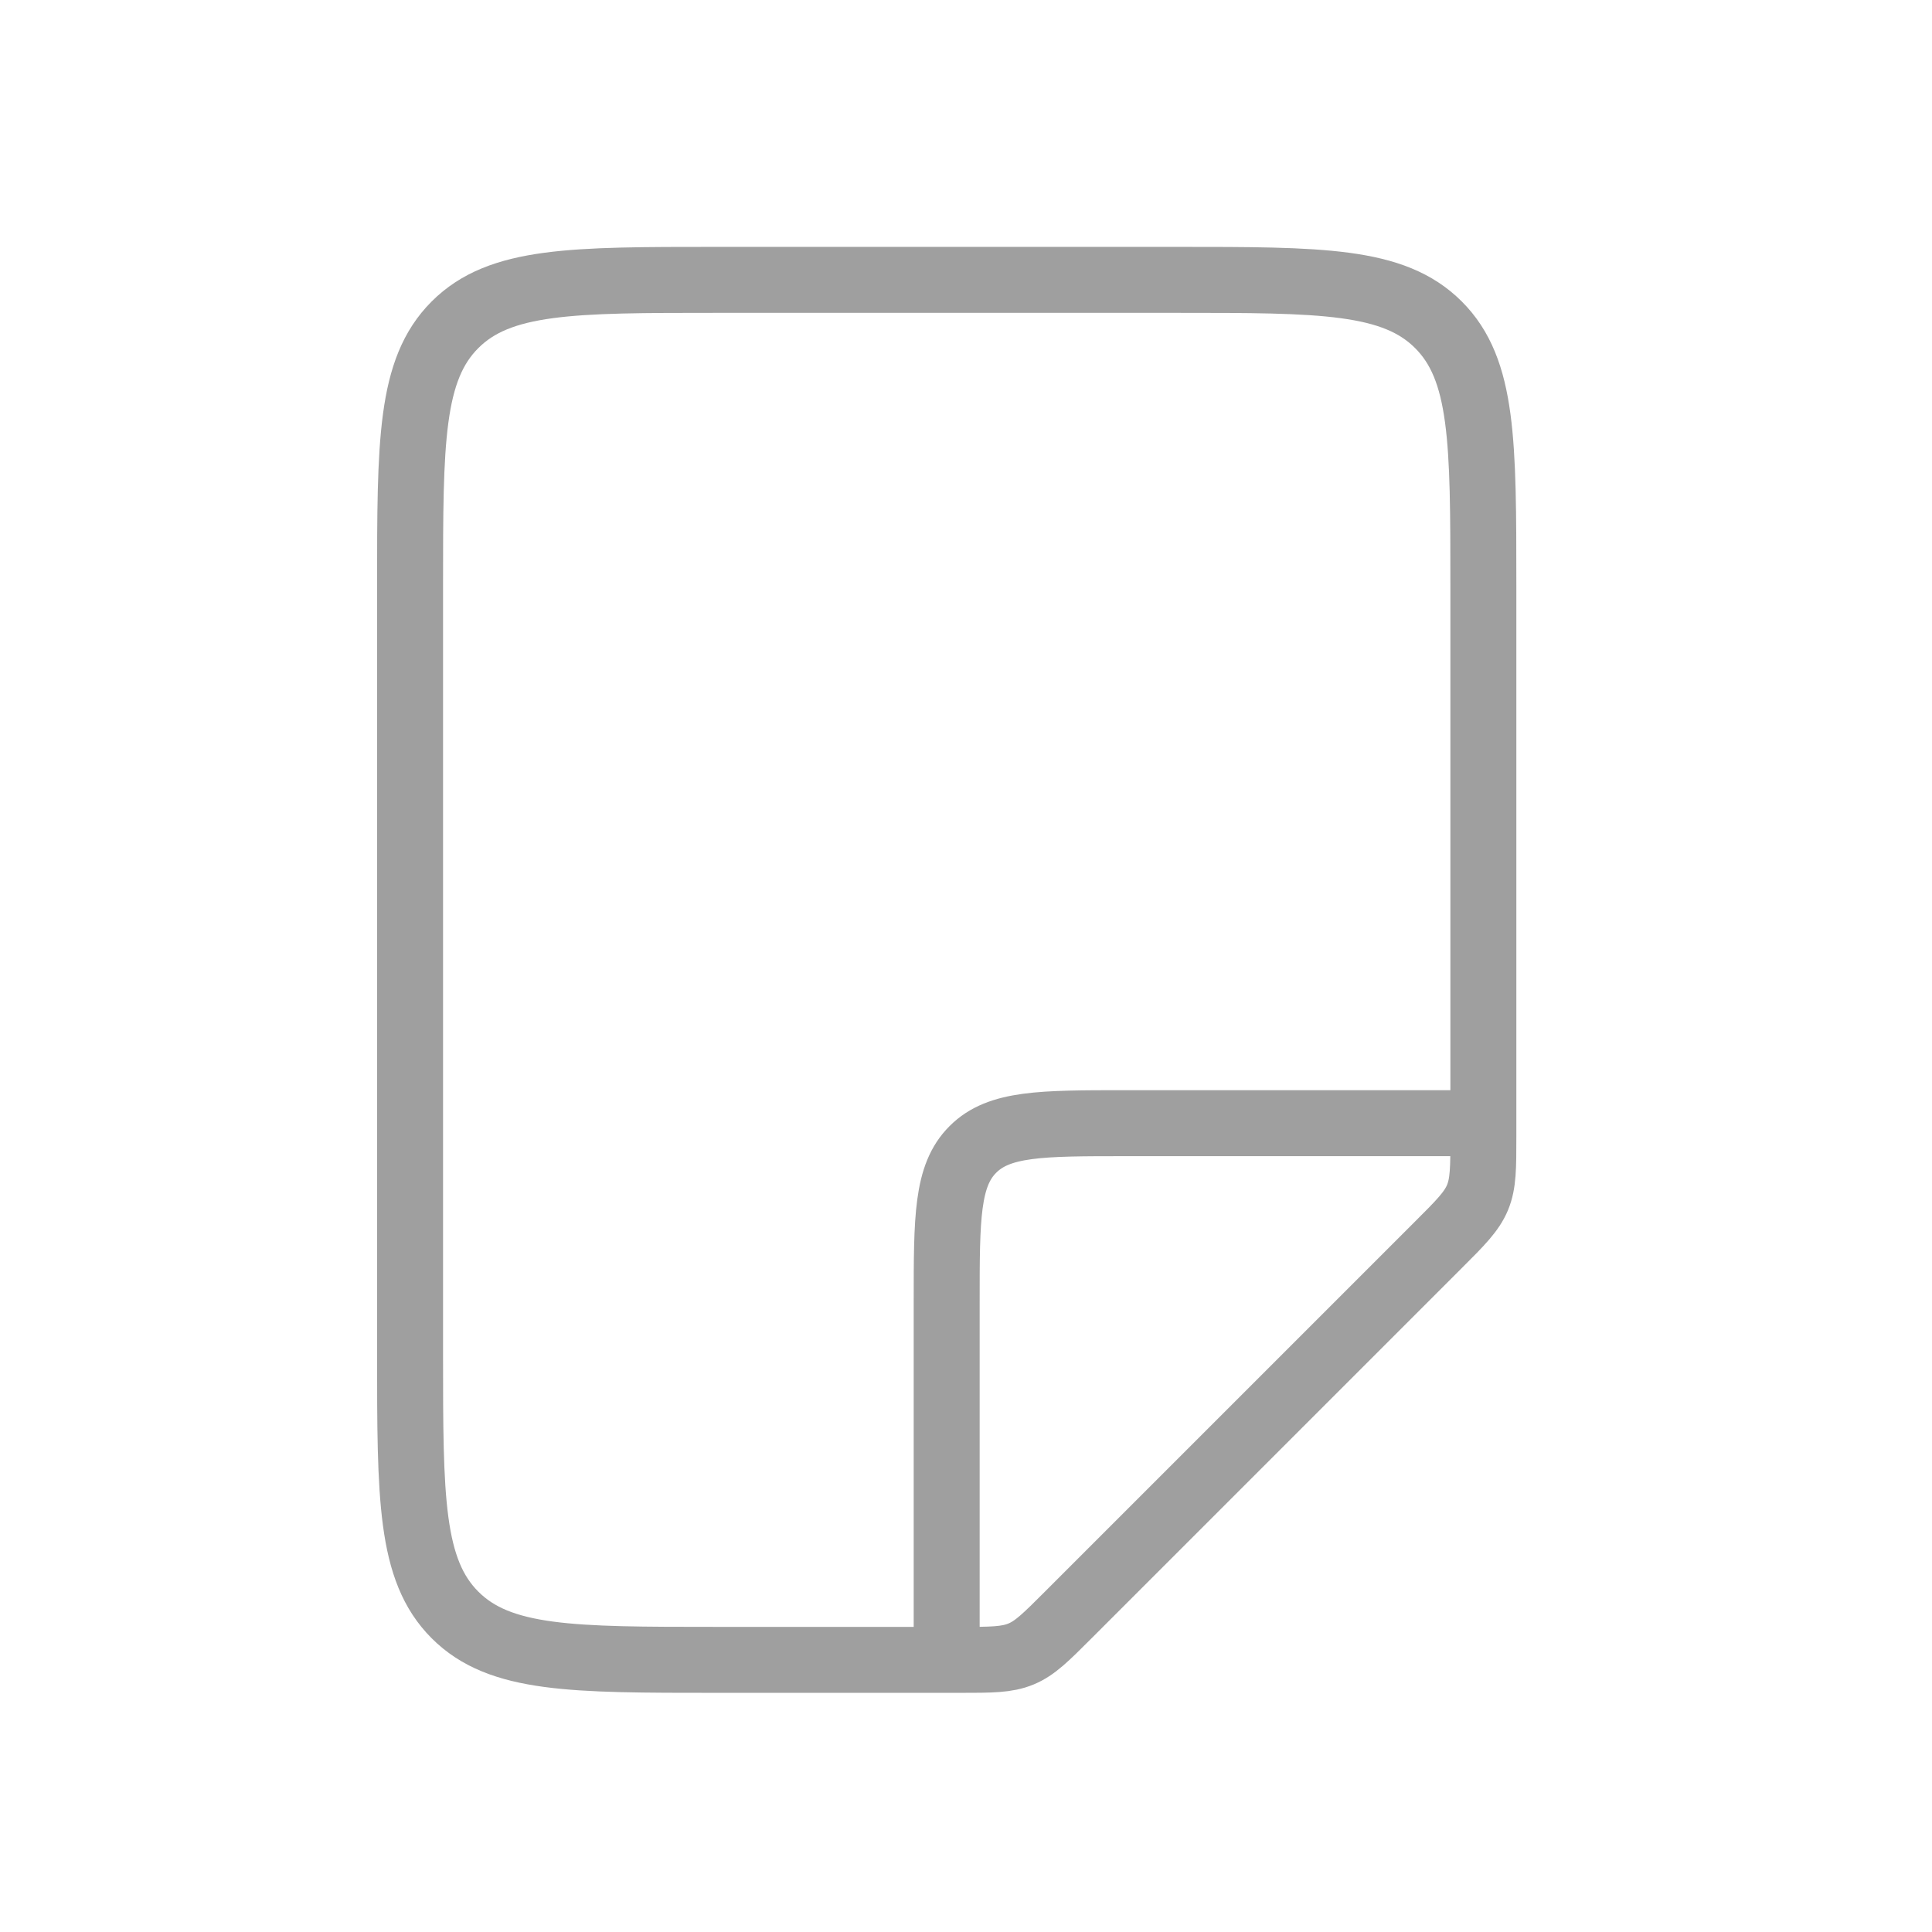 <svg width="28" height="28" viewBox="0 0 28 28" fill="none" xmlns="http://www.w3.org/2000/svg">
<g id="Blank_alt_light">
<path id="Rectangle 1" d="M13.911 24.056H10.387C8.292 24.056 7.245 24.056 6.594 23.405C5.943 22.754 5.943 21.706 5.943 19.611V8.5C5.943 6.405 5.943 5.357 6.594 4.707C7.245 4.056 8.292 4.056 10.387 4.056H17.054C19.149 4.056 20.197 4.056 20.847 4.707C21.498 5.357 21.498 6.405 21.498 8.5V16.468C21.498 16.923 21.498 17.15 21.414 17.354C21.329 17.558 21.169 17.719 20.847 18.04L15.482 23.405C15.161 23.726 15.001 23.887 14.797 23.971C14.592 24.056 14.365 24.056 13.911 24.056Z" stroke="#9F9F9F" stroke-width="0.956"/>
<path id="Rectangle 2" d="M13.72 24.056V18.87C13.72 17.648 13.72 17.037 14.1 16.658C14.48 16.278 15.091 16.278 16.313 16.278H21.498" stroke="#9F9F9F" stroke-width="0.956"/>
</g>
</svg>

